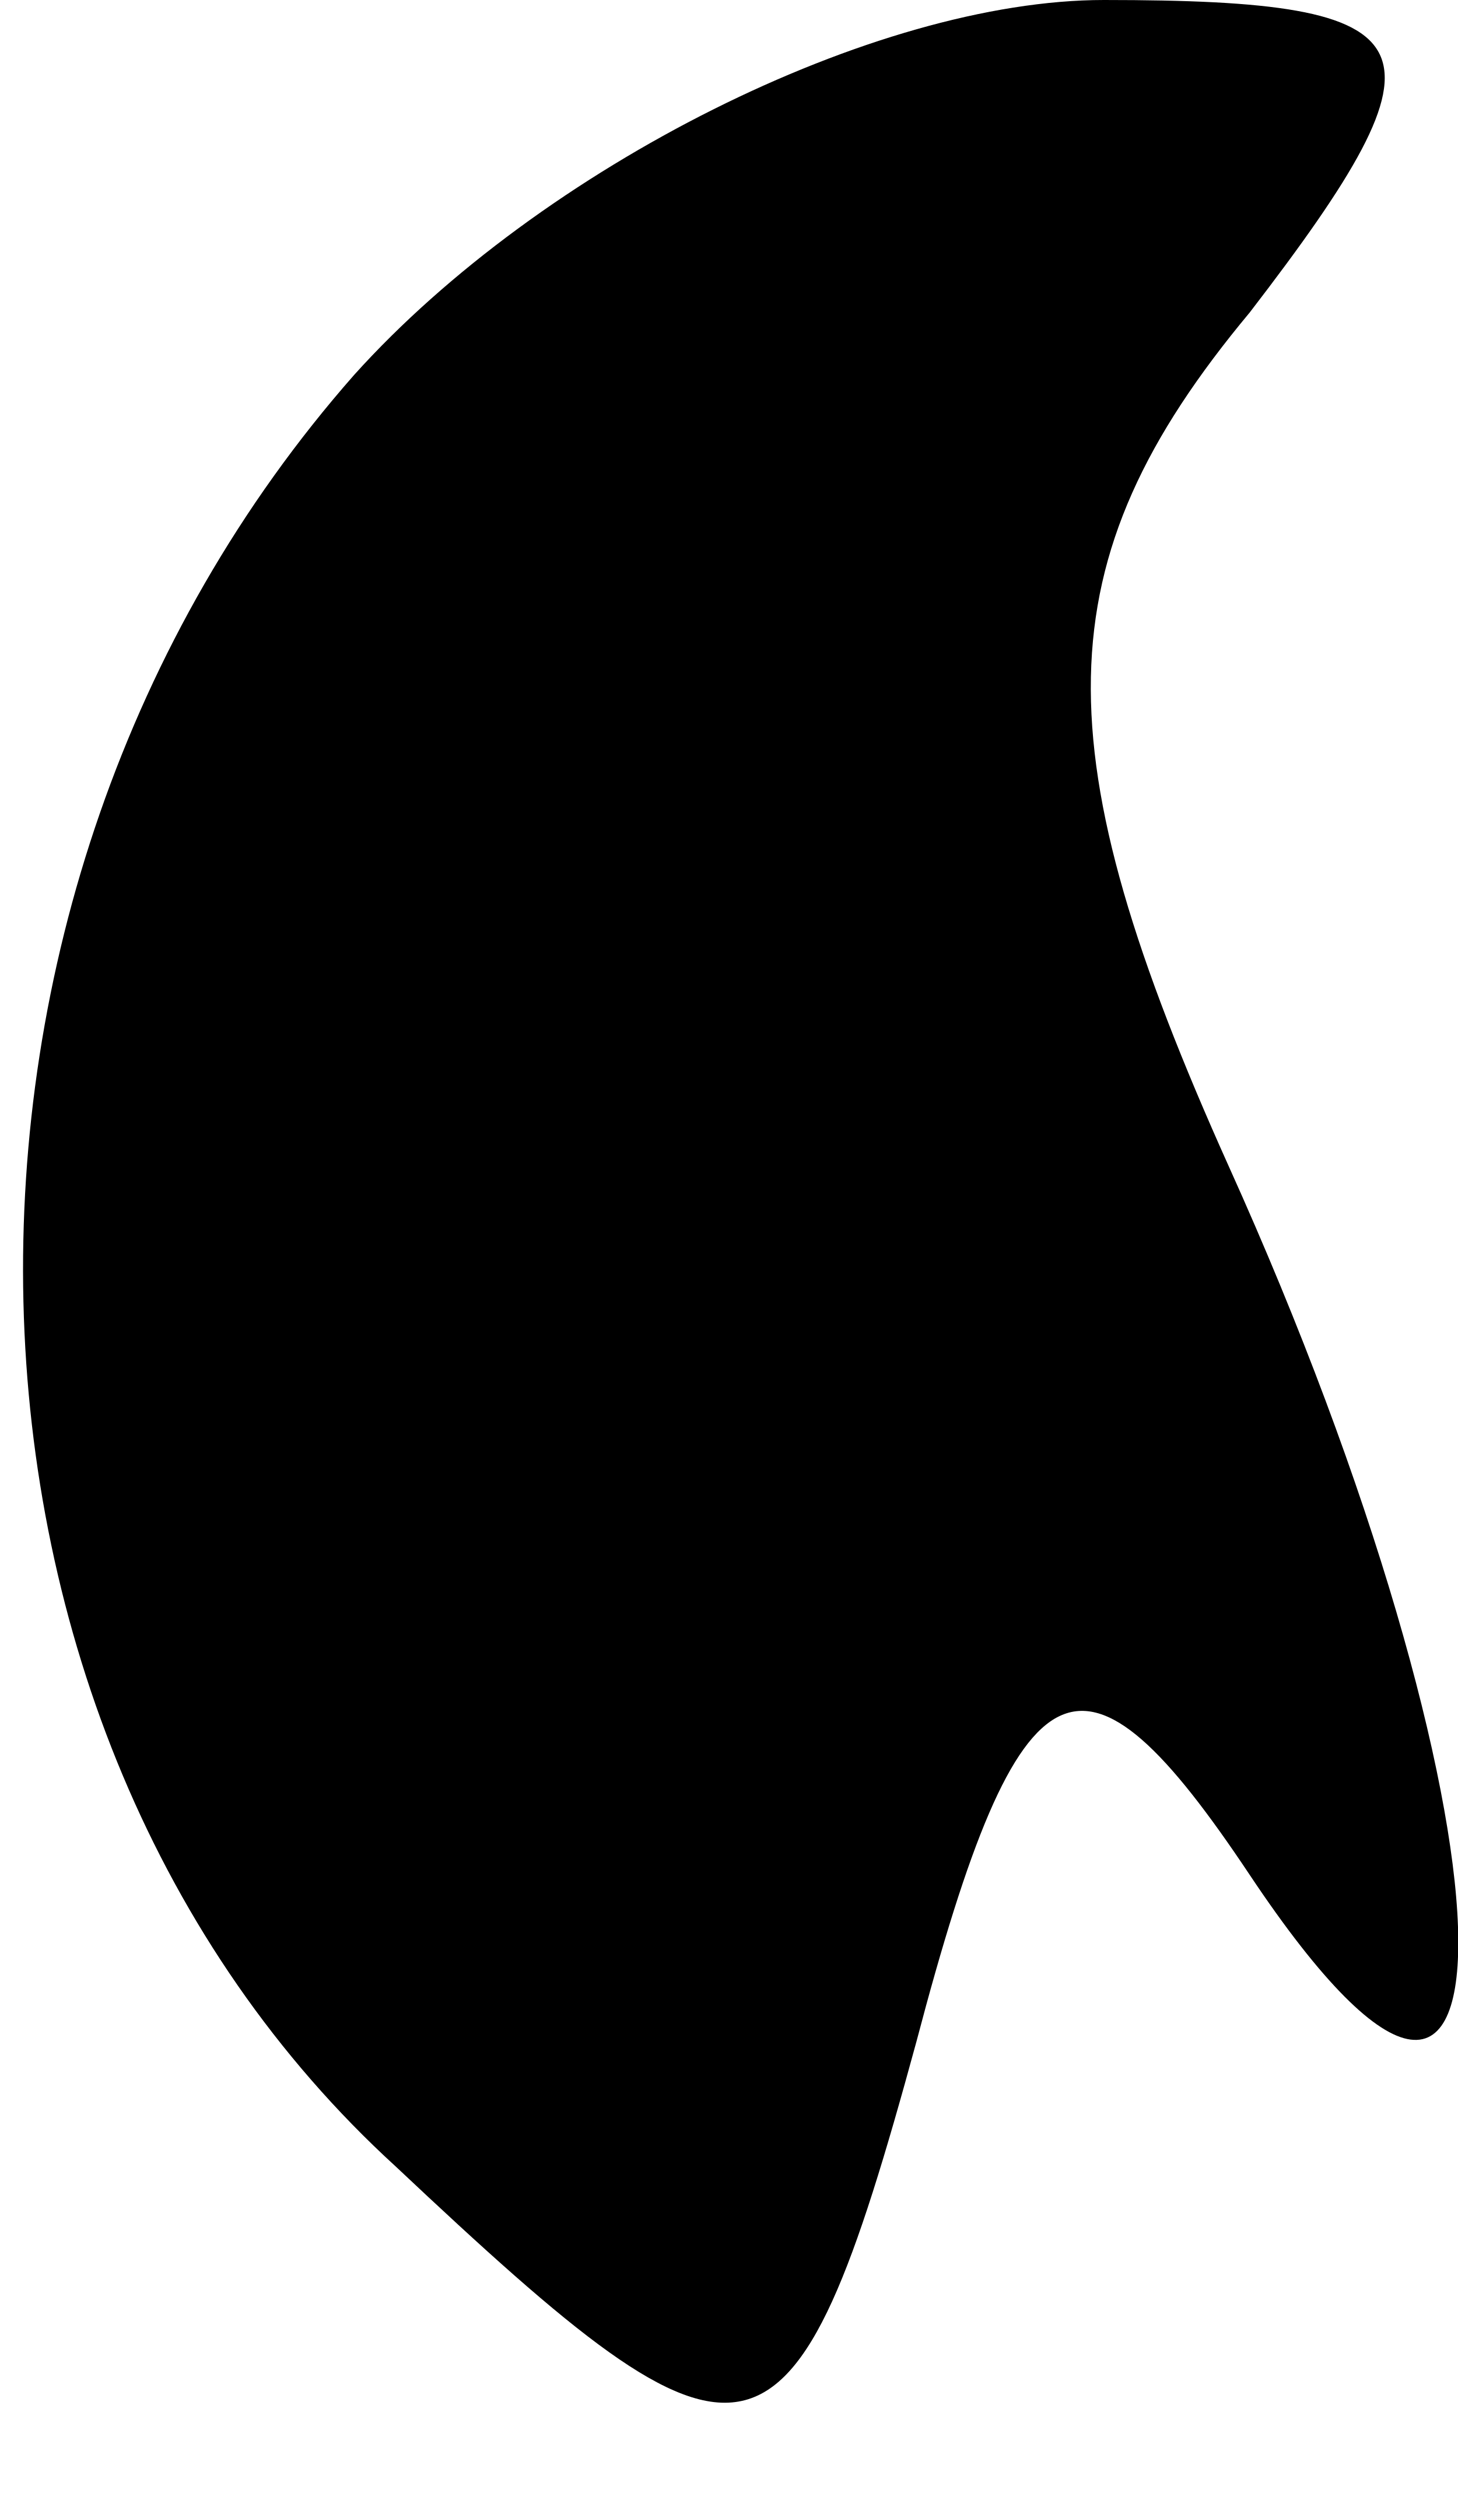 <?xml version="1.0" standalone="no"?>
<!DOCTYPE svg PUBLIC "-//W3C//DTD SVG 20010904//EN"
 "http://www.w3.org/TR/2001/REC-SVG-20010904/DTD/svg10.dtd">
<svg version="1.0" xmlns="http://www.w3.org/2000/svg"
 width="7pt" height="12pt" viewBox="0 0 7 12"
 preserveAspectRatio="xMidYMid meet">
<g transform="translate(0,12) scale(0.1,-0.1)"
fill="#000000" stroke="none">
<path fill="#000000" stroke="none" d="M17 102 c-22 -25 -21 -65 2 -86 17 -16
19 -16 25 6 5 19 8 20 16 8 14 -21 13 3 -1 34 -9 20 -9 29 1 41 10 13 9 15 -7
15 -11 0 -27 -8 -36 -18z"/>
</g>
</svg>
